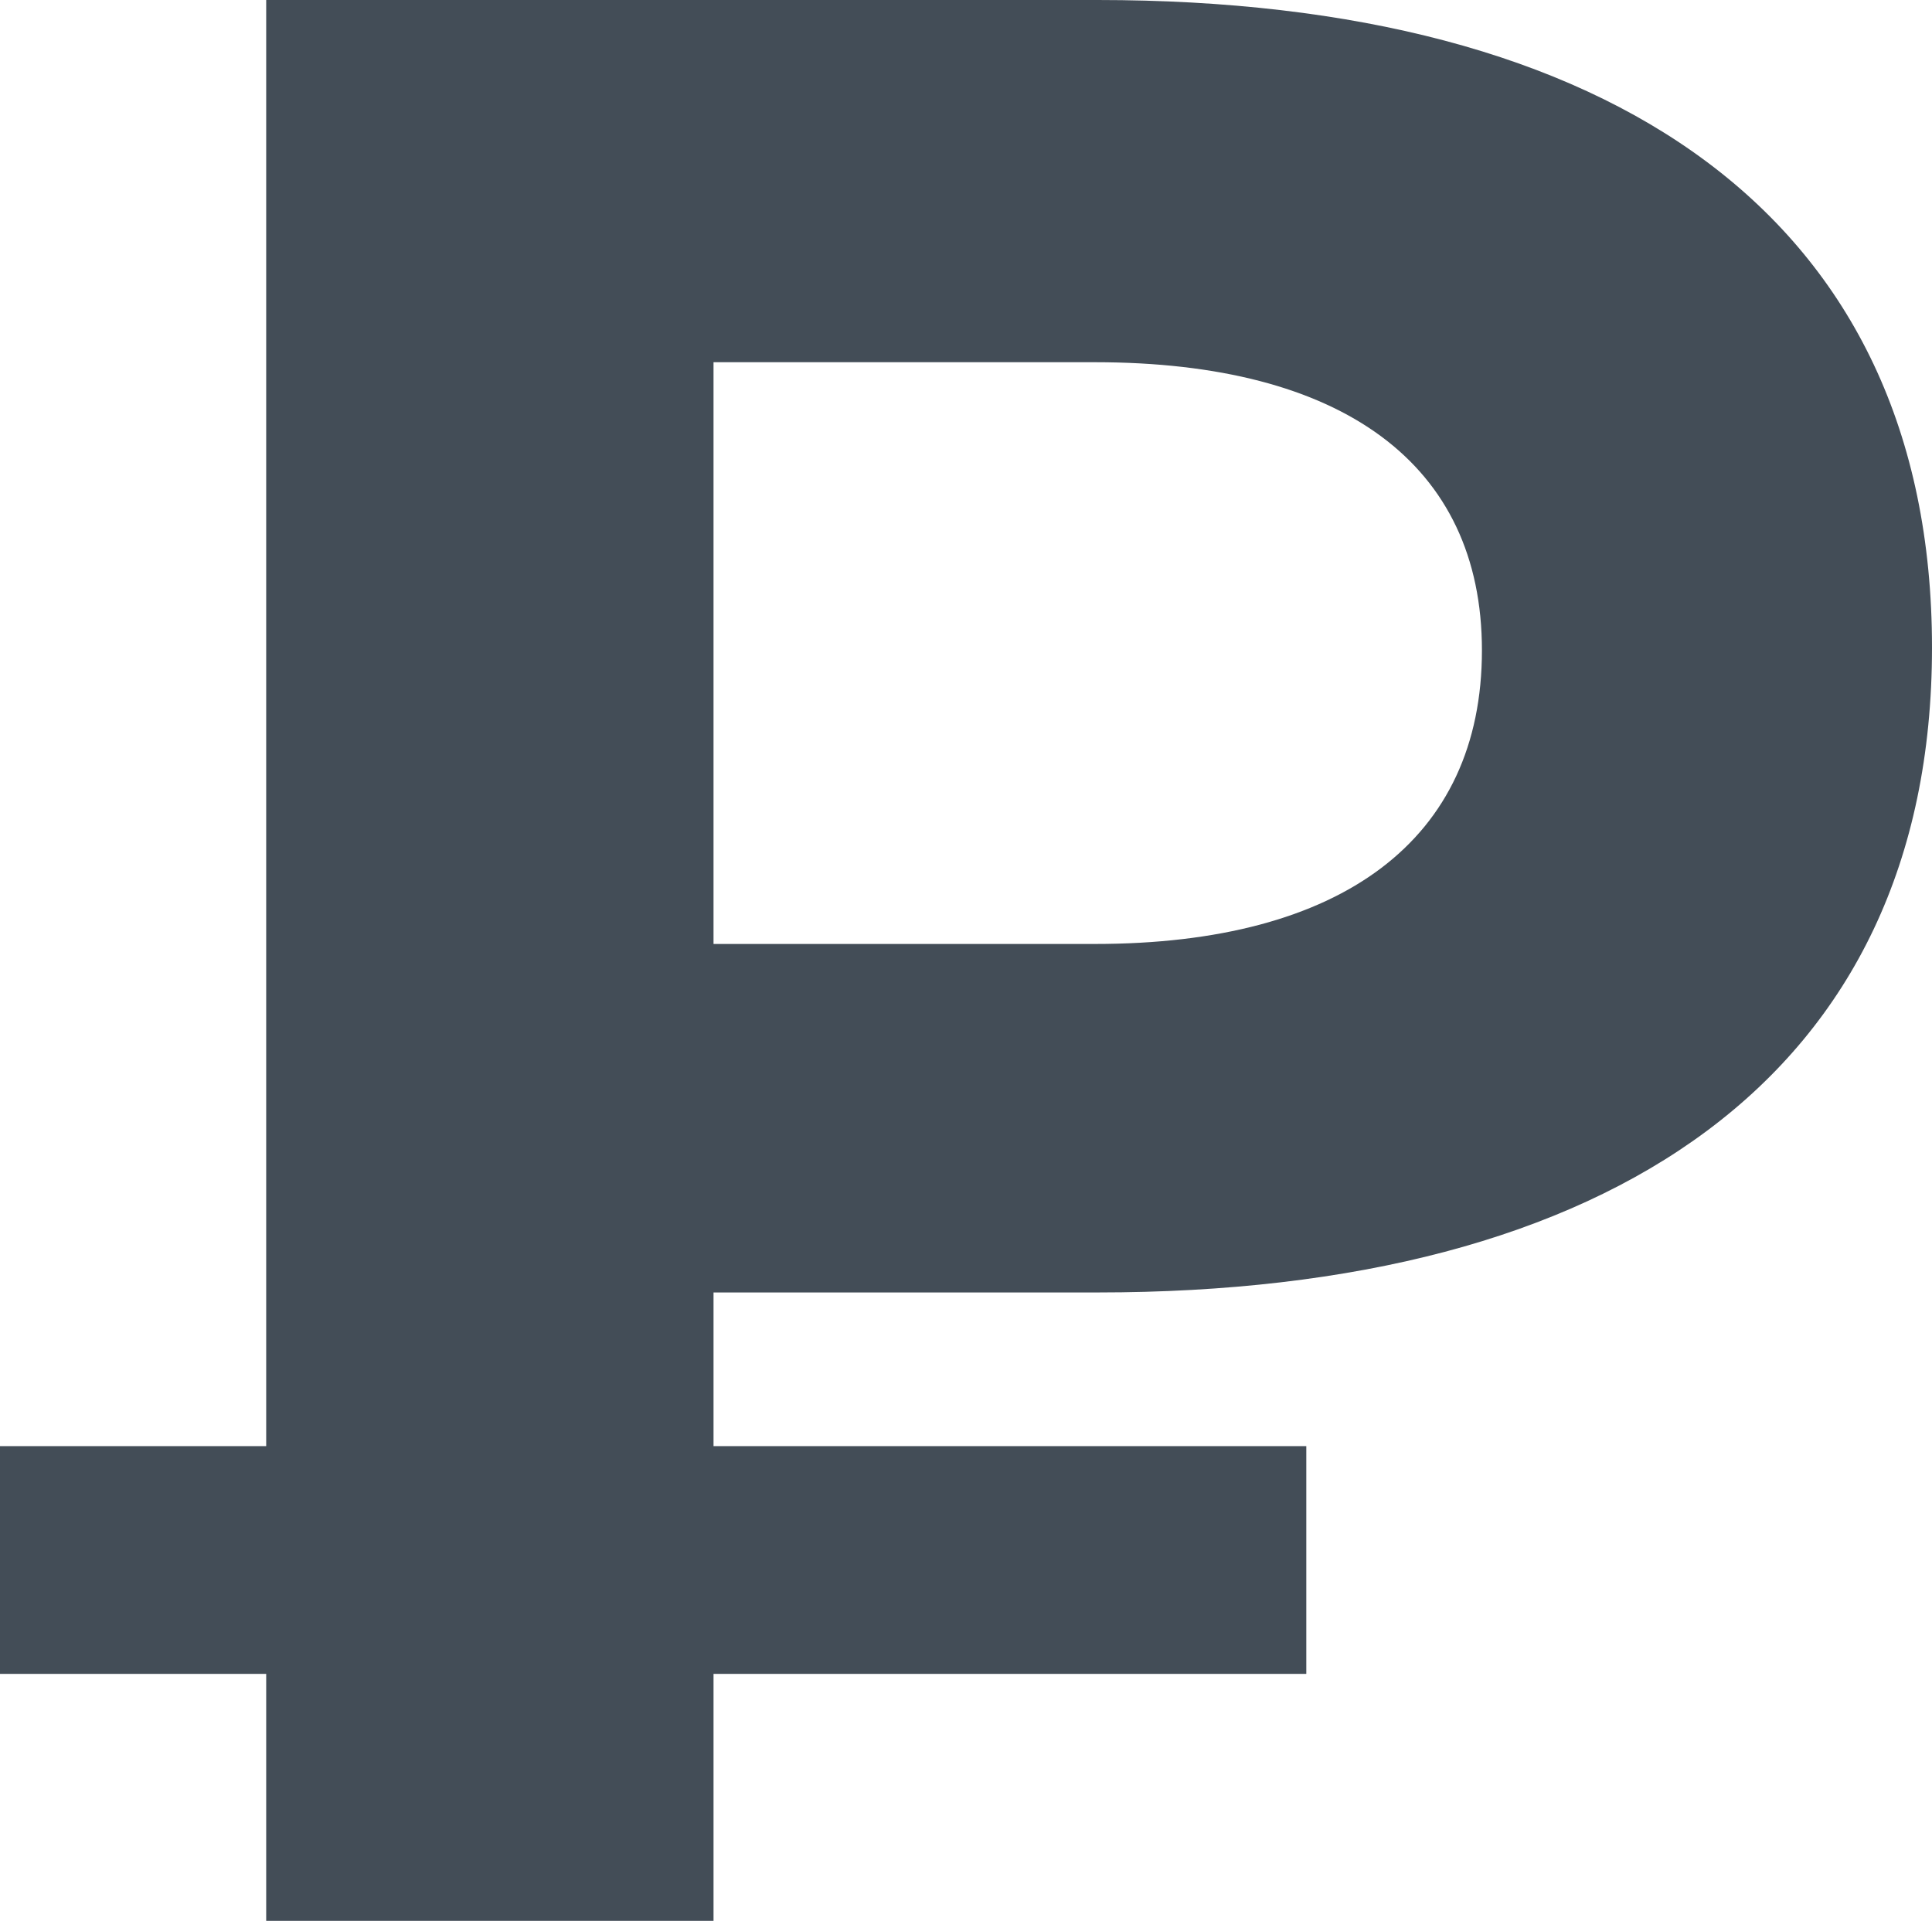 <svg xmlns="http://www.w3.org/2000/svg" width="14.08" height="14">
    <path data-name="Path 2429" d="M.84-4.58c3.74 0 6.08-1.58 6.08-4.7C6.92-12.42 4.58-14 .84-14h-6.06v10.54h-1.94v1.66h1.94V0h3.26v-1.8h4.32v-1.66h-4.32v-1.12zm2.8-4.68c0 1.38-1.02 2.14-2.82 2.14h-2.78v-4.24H.82c1.8 0 2.82.74 2.82 2.1z" transform="translate(7.16 14)" style="fill:#434d57"/>
</svg>
